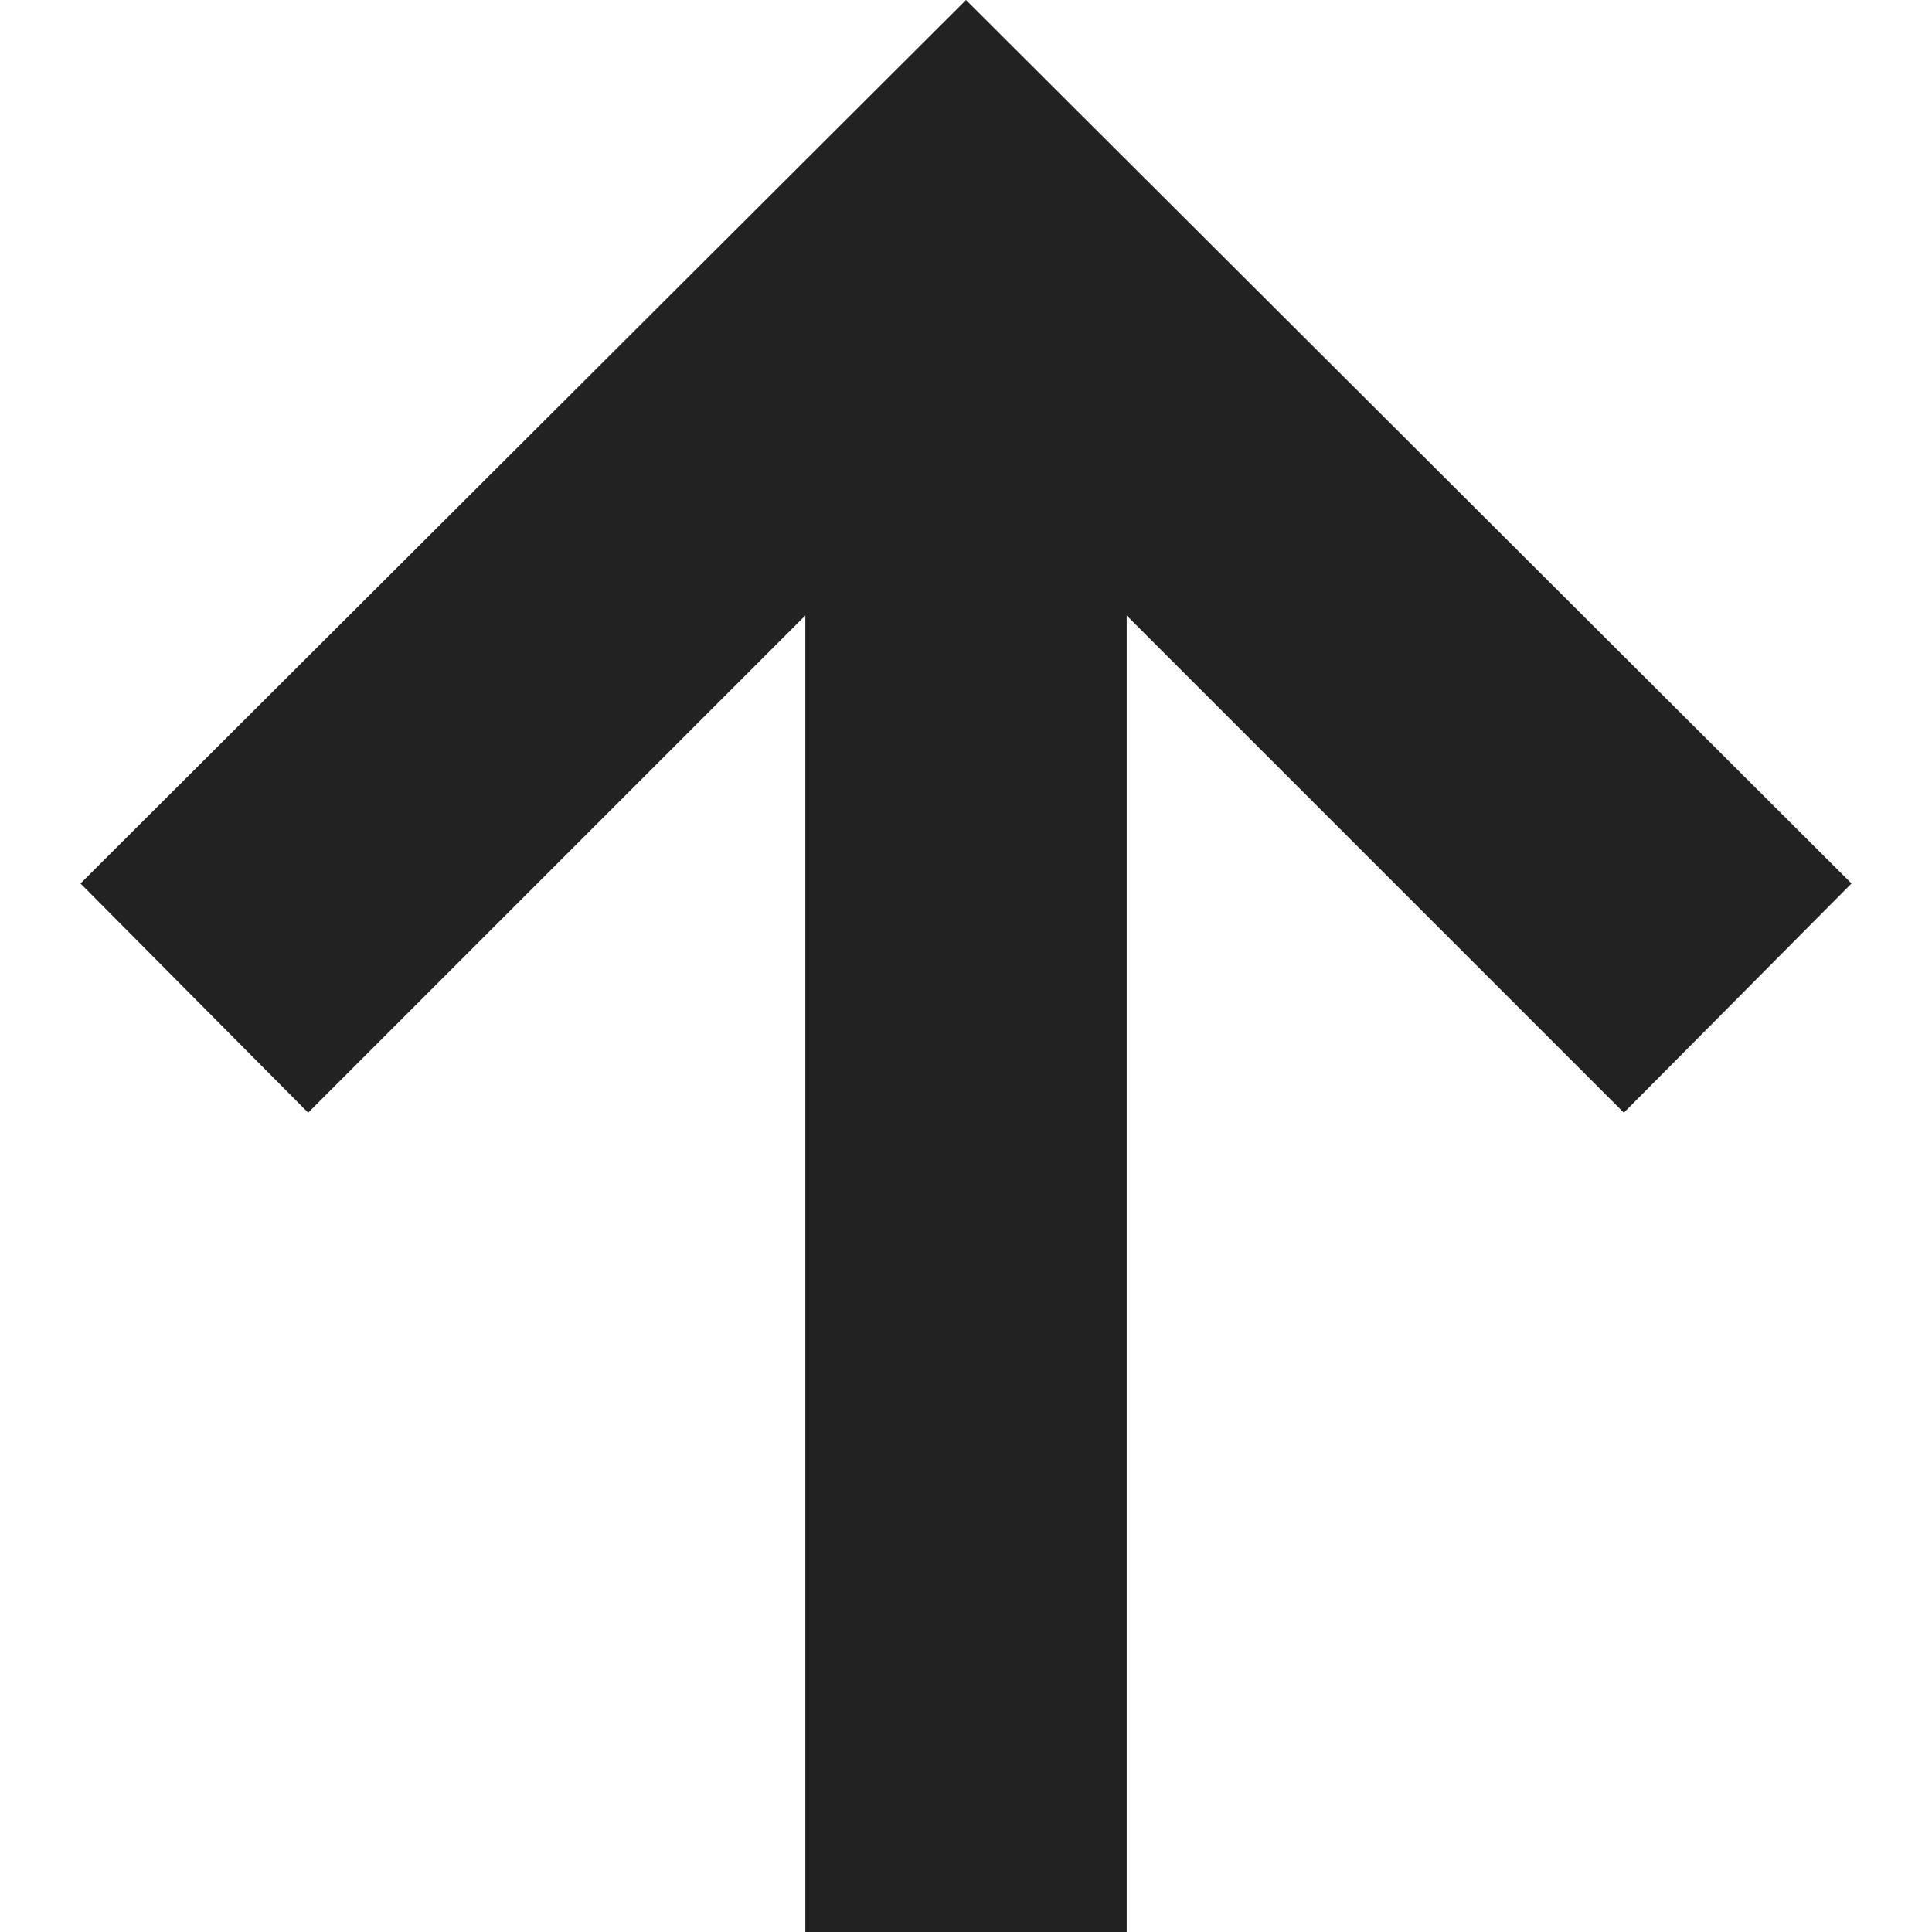 <svg width="24" height="24" viewBox="0 0 24 24" fill="none" xmlns="http://www.w3.org/2000/svg">
<path d="M1 10.975L3.828 13.822L10.004 7.646L10.004 24H13.996L13.996 7.646L20.172 13.822L23 10.975L12 0L1 10.975Z" fill="#222222"/>
</svg>
